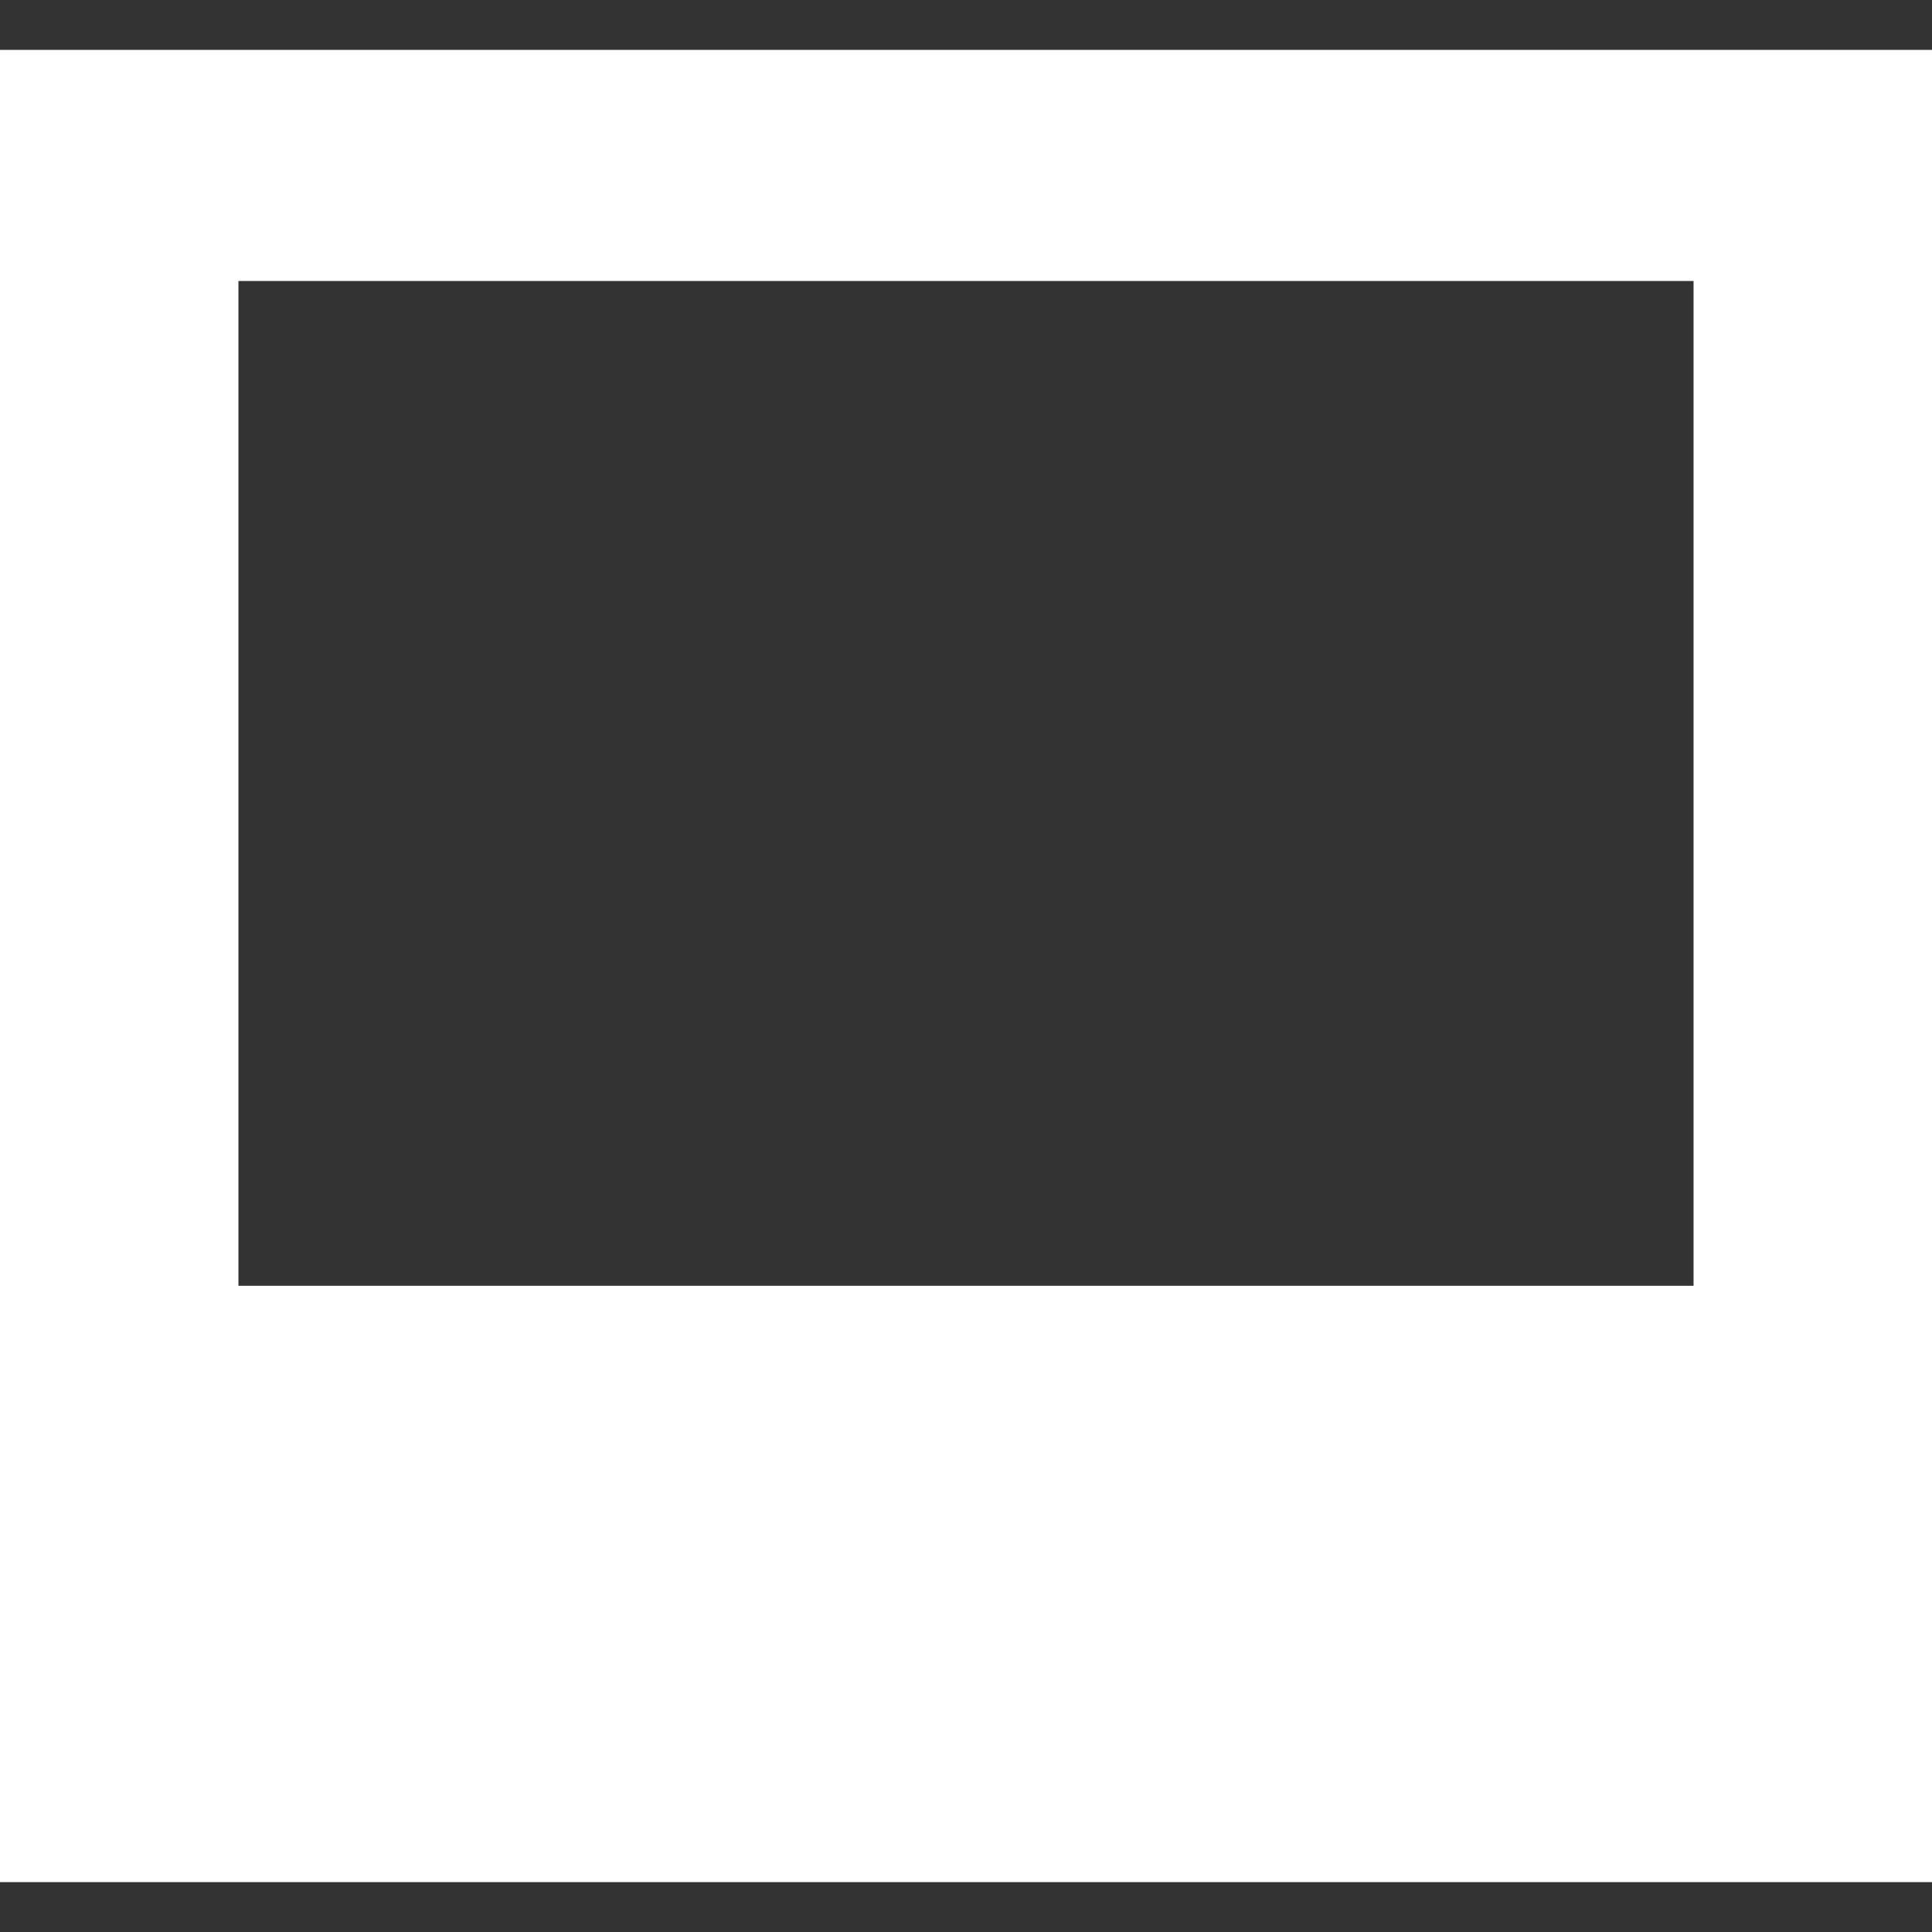 <svg viewBox="0 0 512 512" xmlns="http://www.w3.org/2000/svg">
<rect x="0" y="0" width="512" height="512" fill="#333333" stroke="none"/>
<path style="fill: white" d="M0 13.219L0 498.781L512 498.781L512 13.219L0 13.219 z M 63.188 74.469L448.812 74.469L448.812 340.75L63.188 340.75L63.188 74.469z"/>
</svg>
